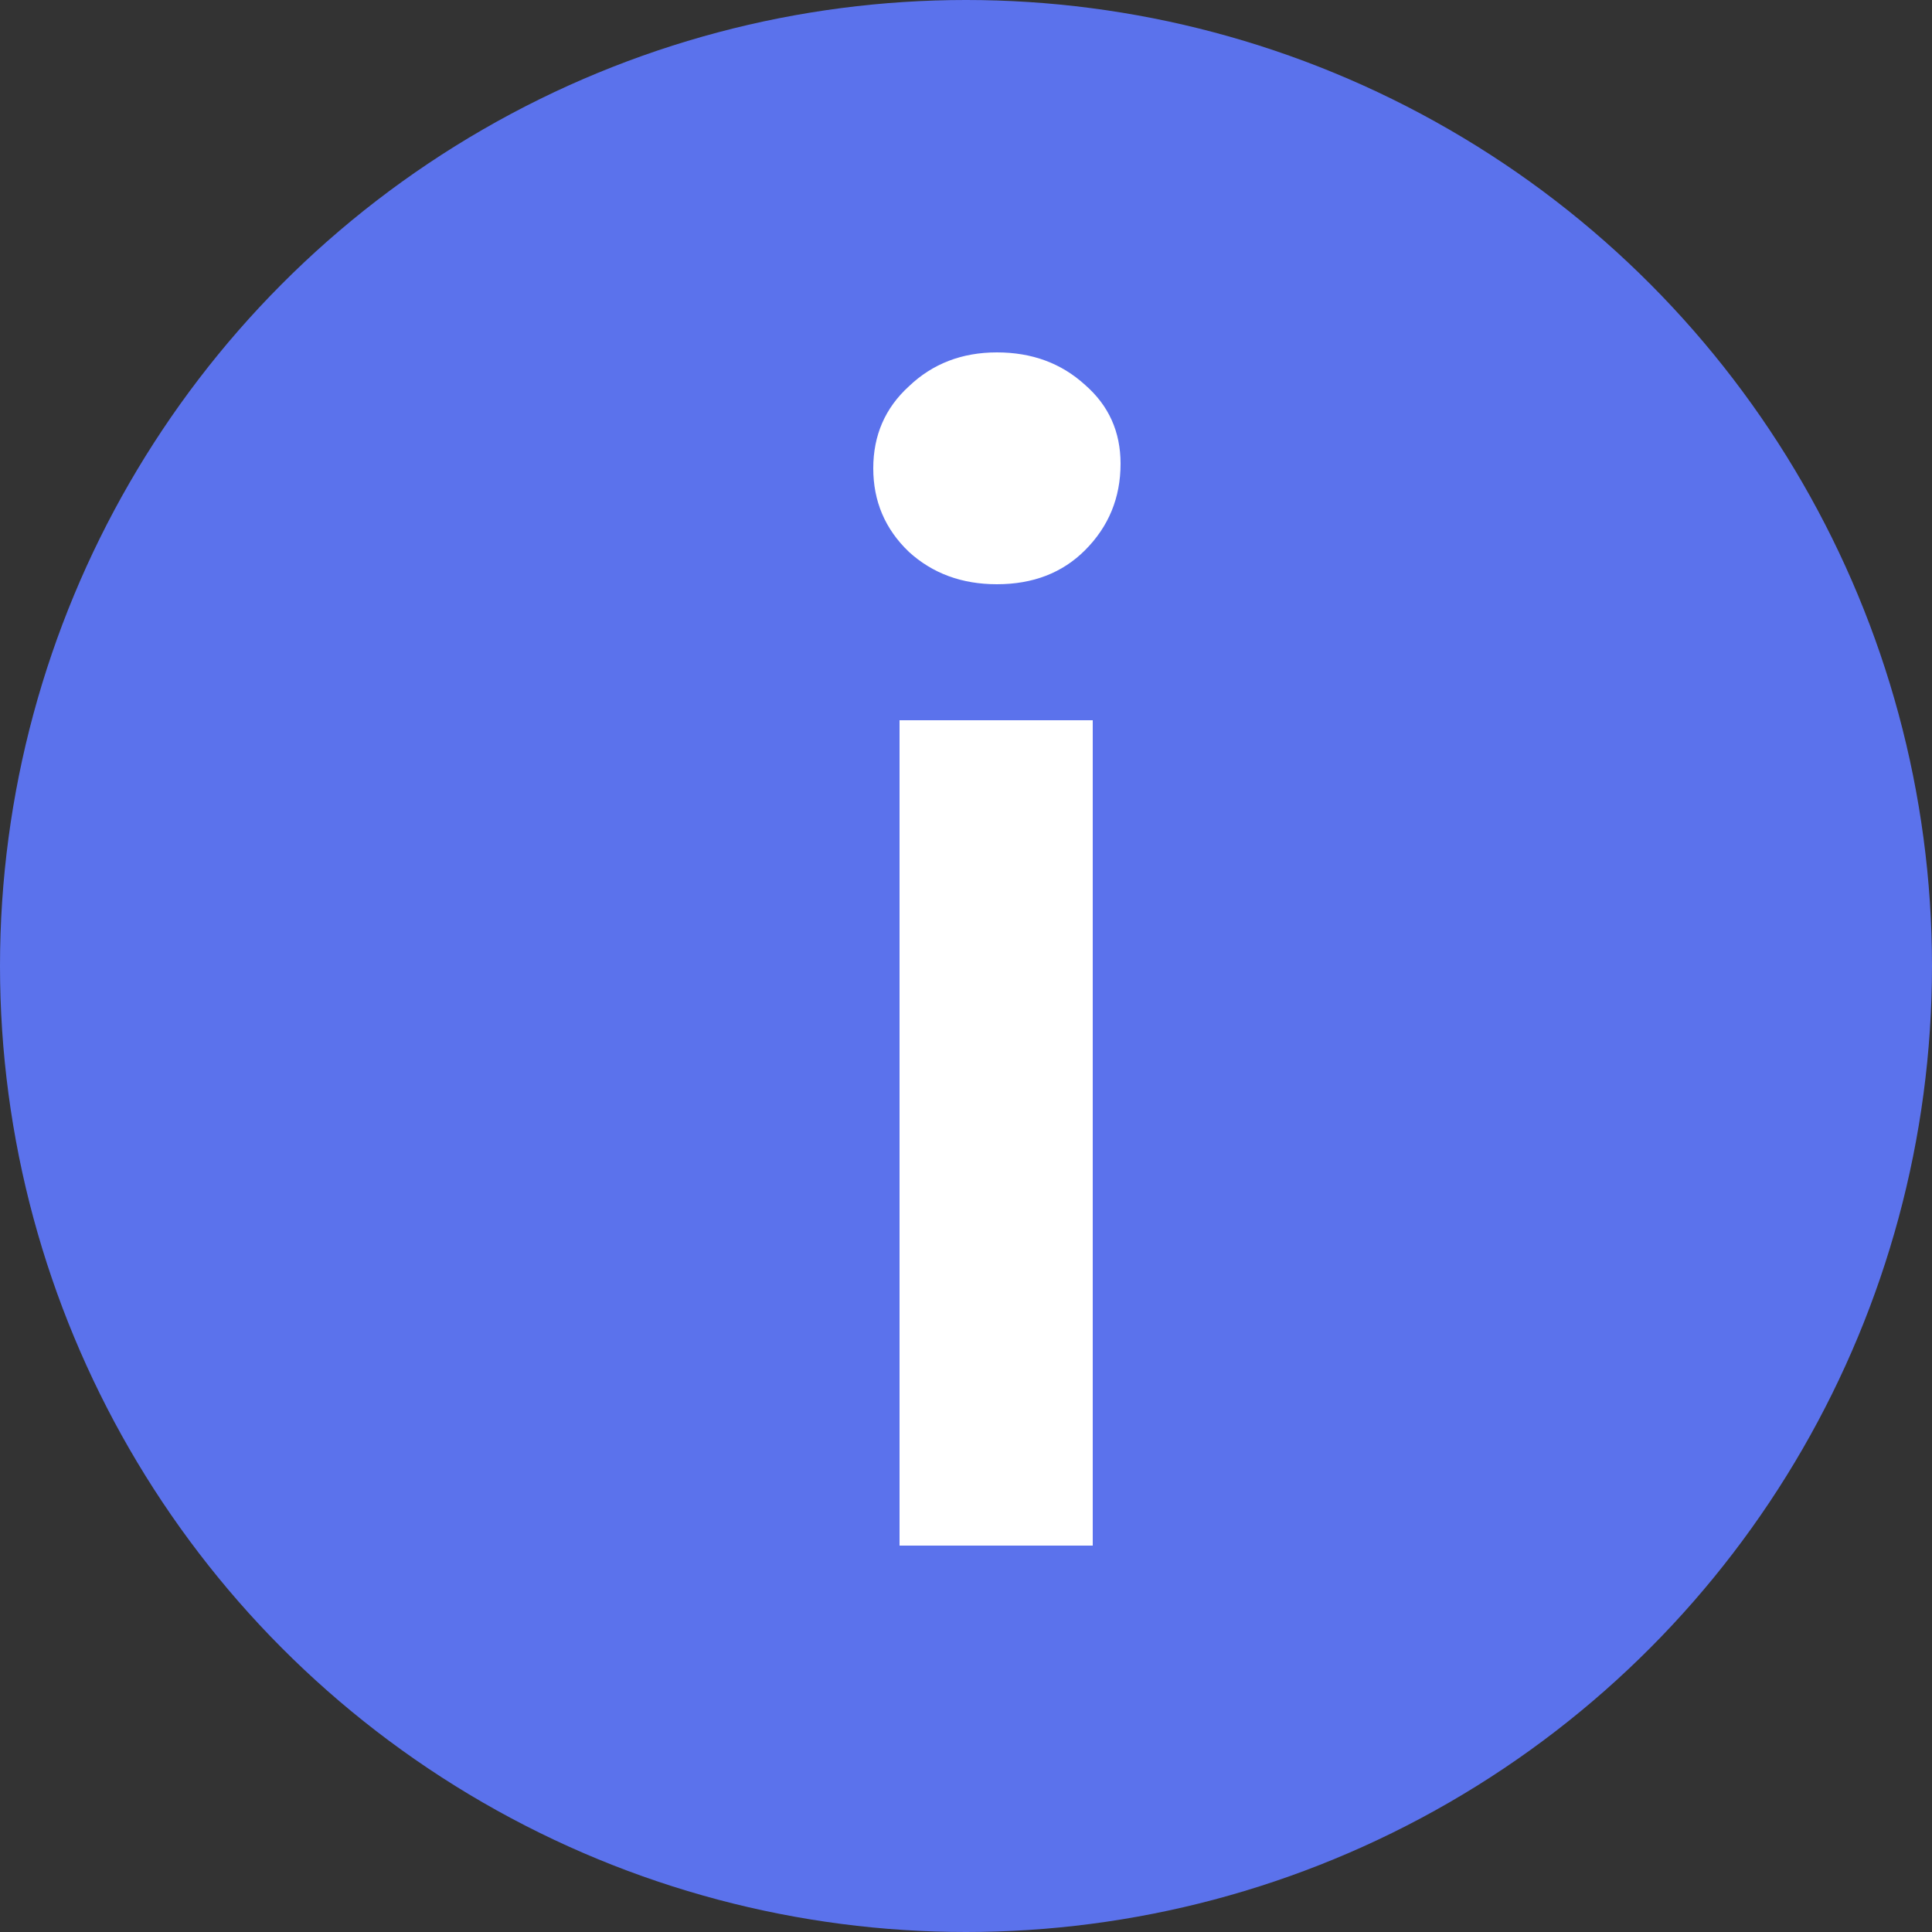 <svg width="15" height="15" viewBox="0 0 15 15" fill="none" xmlns="http://www.w3.org/2000/svg">
<rect x="0" y="0" width="15" height="15" fill="#333333" stroke="none"/>
<circle cx="7.5" cy="7.5" r="7.5" fill="#5B72EC"/>
<path d="M6.984 5.592H8.484V12H6.984V5.592ZM7.74 4.536C7.468 4.536 7.24 4.452 7.056 4.284C6.872 4.108 6.78 3.892 6.78 3.636C6.78 3.38 6.872 3.168 7.056 3C7.24 2.824 7.468 2.736 7.74 2.736C8.012 2.736 8.24 2.82 8.424 2.988C8.608 3.148 8.7 3.352 8.7 3.6C8.7 3.864 8.608 4.088 8.424 4.272C8.248 4.448 8.02 4.536 7.74 4.536Z" fill="white"/>
</svg>
